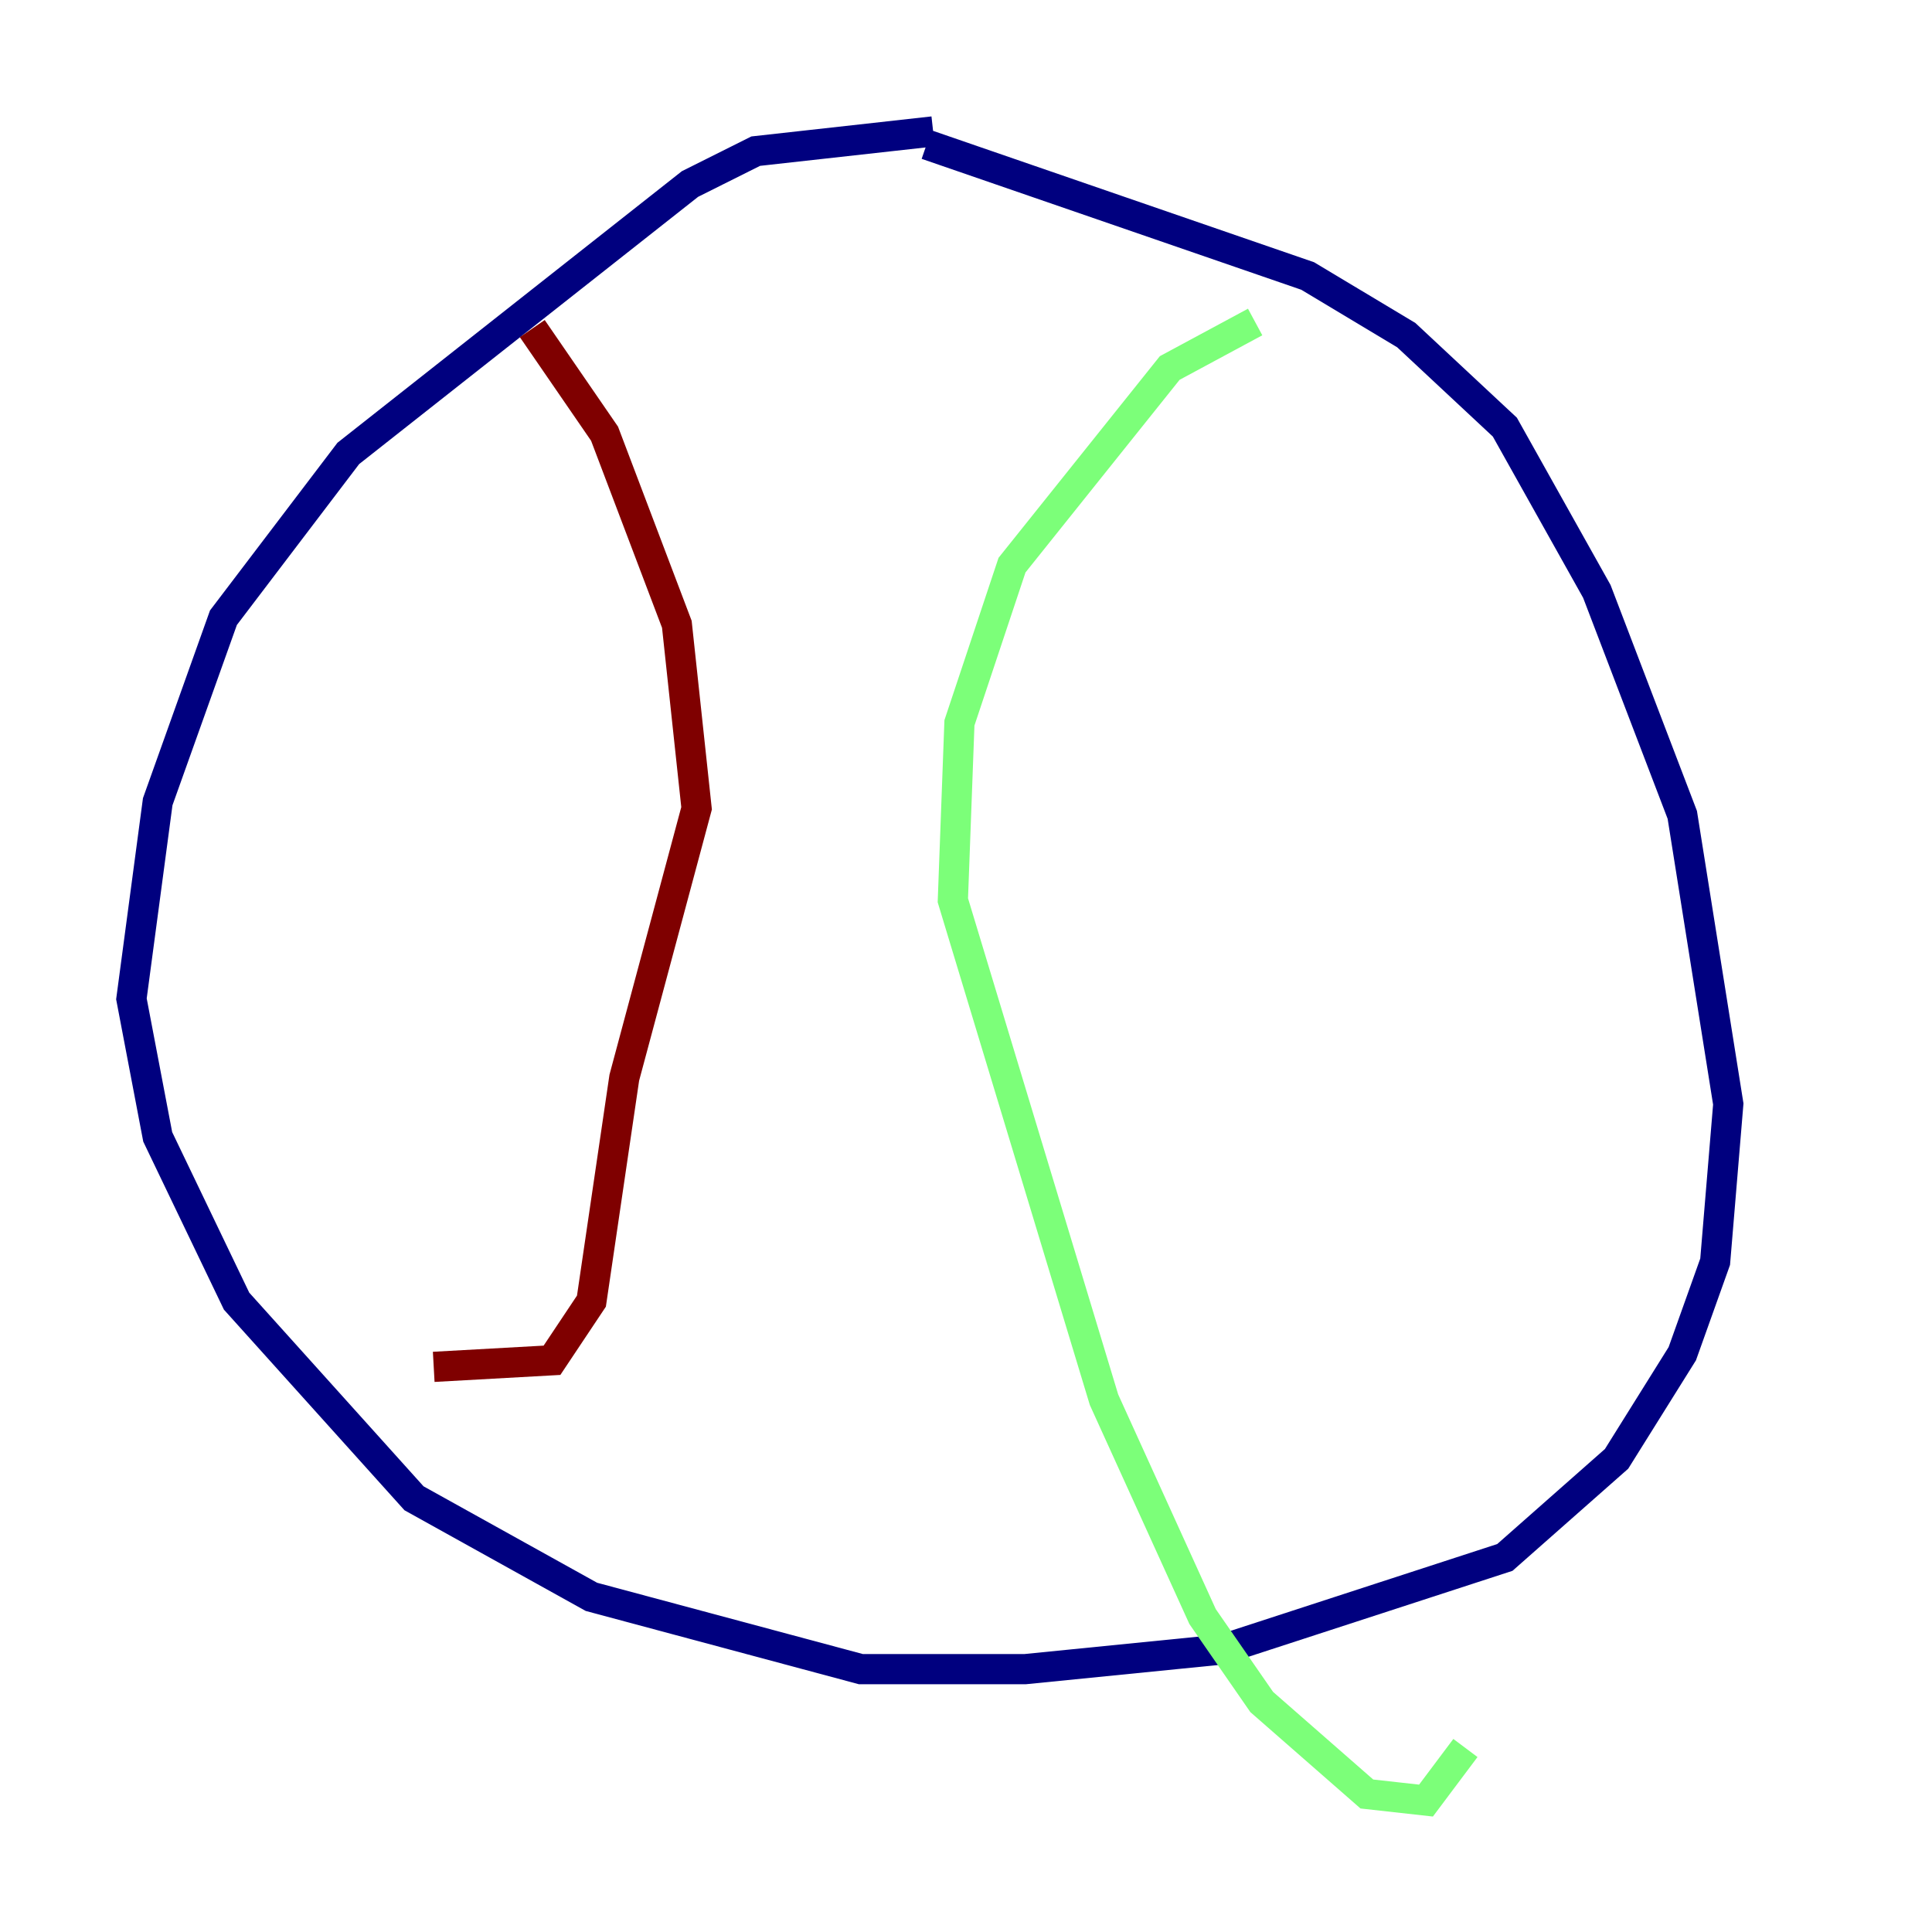 <?xml version="1.0" encoding="utf-8" ?>
<svg baseProfile="tiny" height="128" version="1.2" viewBox="0,0,128,128" width="128" xmlns="http://www.w3.org/2000/svg" xmlns:ev="http://www.w3.org/2001/xml-events" xmlns:xlink="http://www.w3.org/1999/xlink"><defs /><polyline fill="none" points="61.823,8.707 50.068,10.014 45.714,12.191 23.075,30.041 14.803,40.925 10.449,53.116 8.707,66.177 10.449,75.32 15.674,86.204 27.429,99.265 39.184,105.796 57.034,110.585 67.918,110.585 80.98,109.279 99.701,103.184 107.102,96.653 111.456,89.687 113.633,83.592 114.503,73.143 111.456,53.986 105.796,39.184 99.701,28.299 93.17,22.204 86.639,18.286 61.388,9.578" stroke="#00007f" stroke-width="2" /><polyline fill="none" points="83.156,21.333 77.497,24.381 67.048,37.442 63.565,47.891 63.129,59.646 73.143,92.735 79.674,107.102 83.592,112.762 90.558,118.857 94.476,119.293 97.088,115.809" stroke="#7cff79" stroke-width="2" /><polyline fill="none" points="35.265,21.769 40.054,28.735 44.843,41.361 46.15,53.551 41.361,71.401 39.184,86.204 36.571,90.122 28.735,90.558" stroke="#7f0000" stroke-width="2" /></svg>